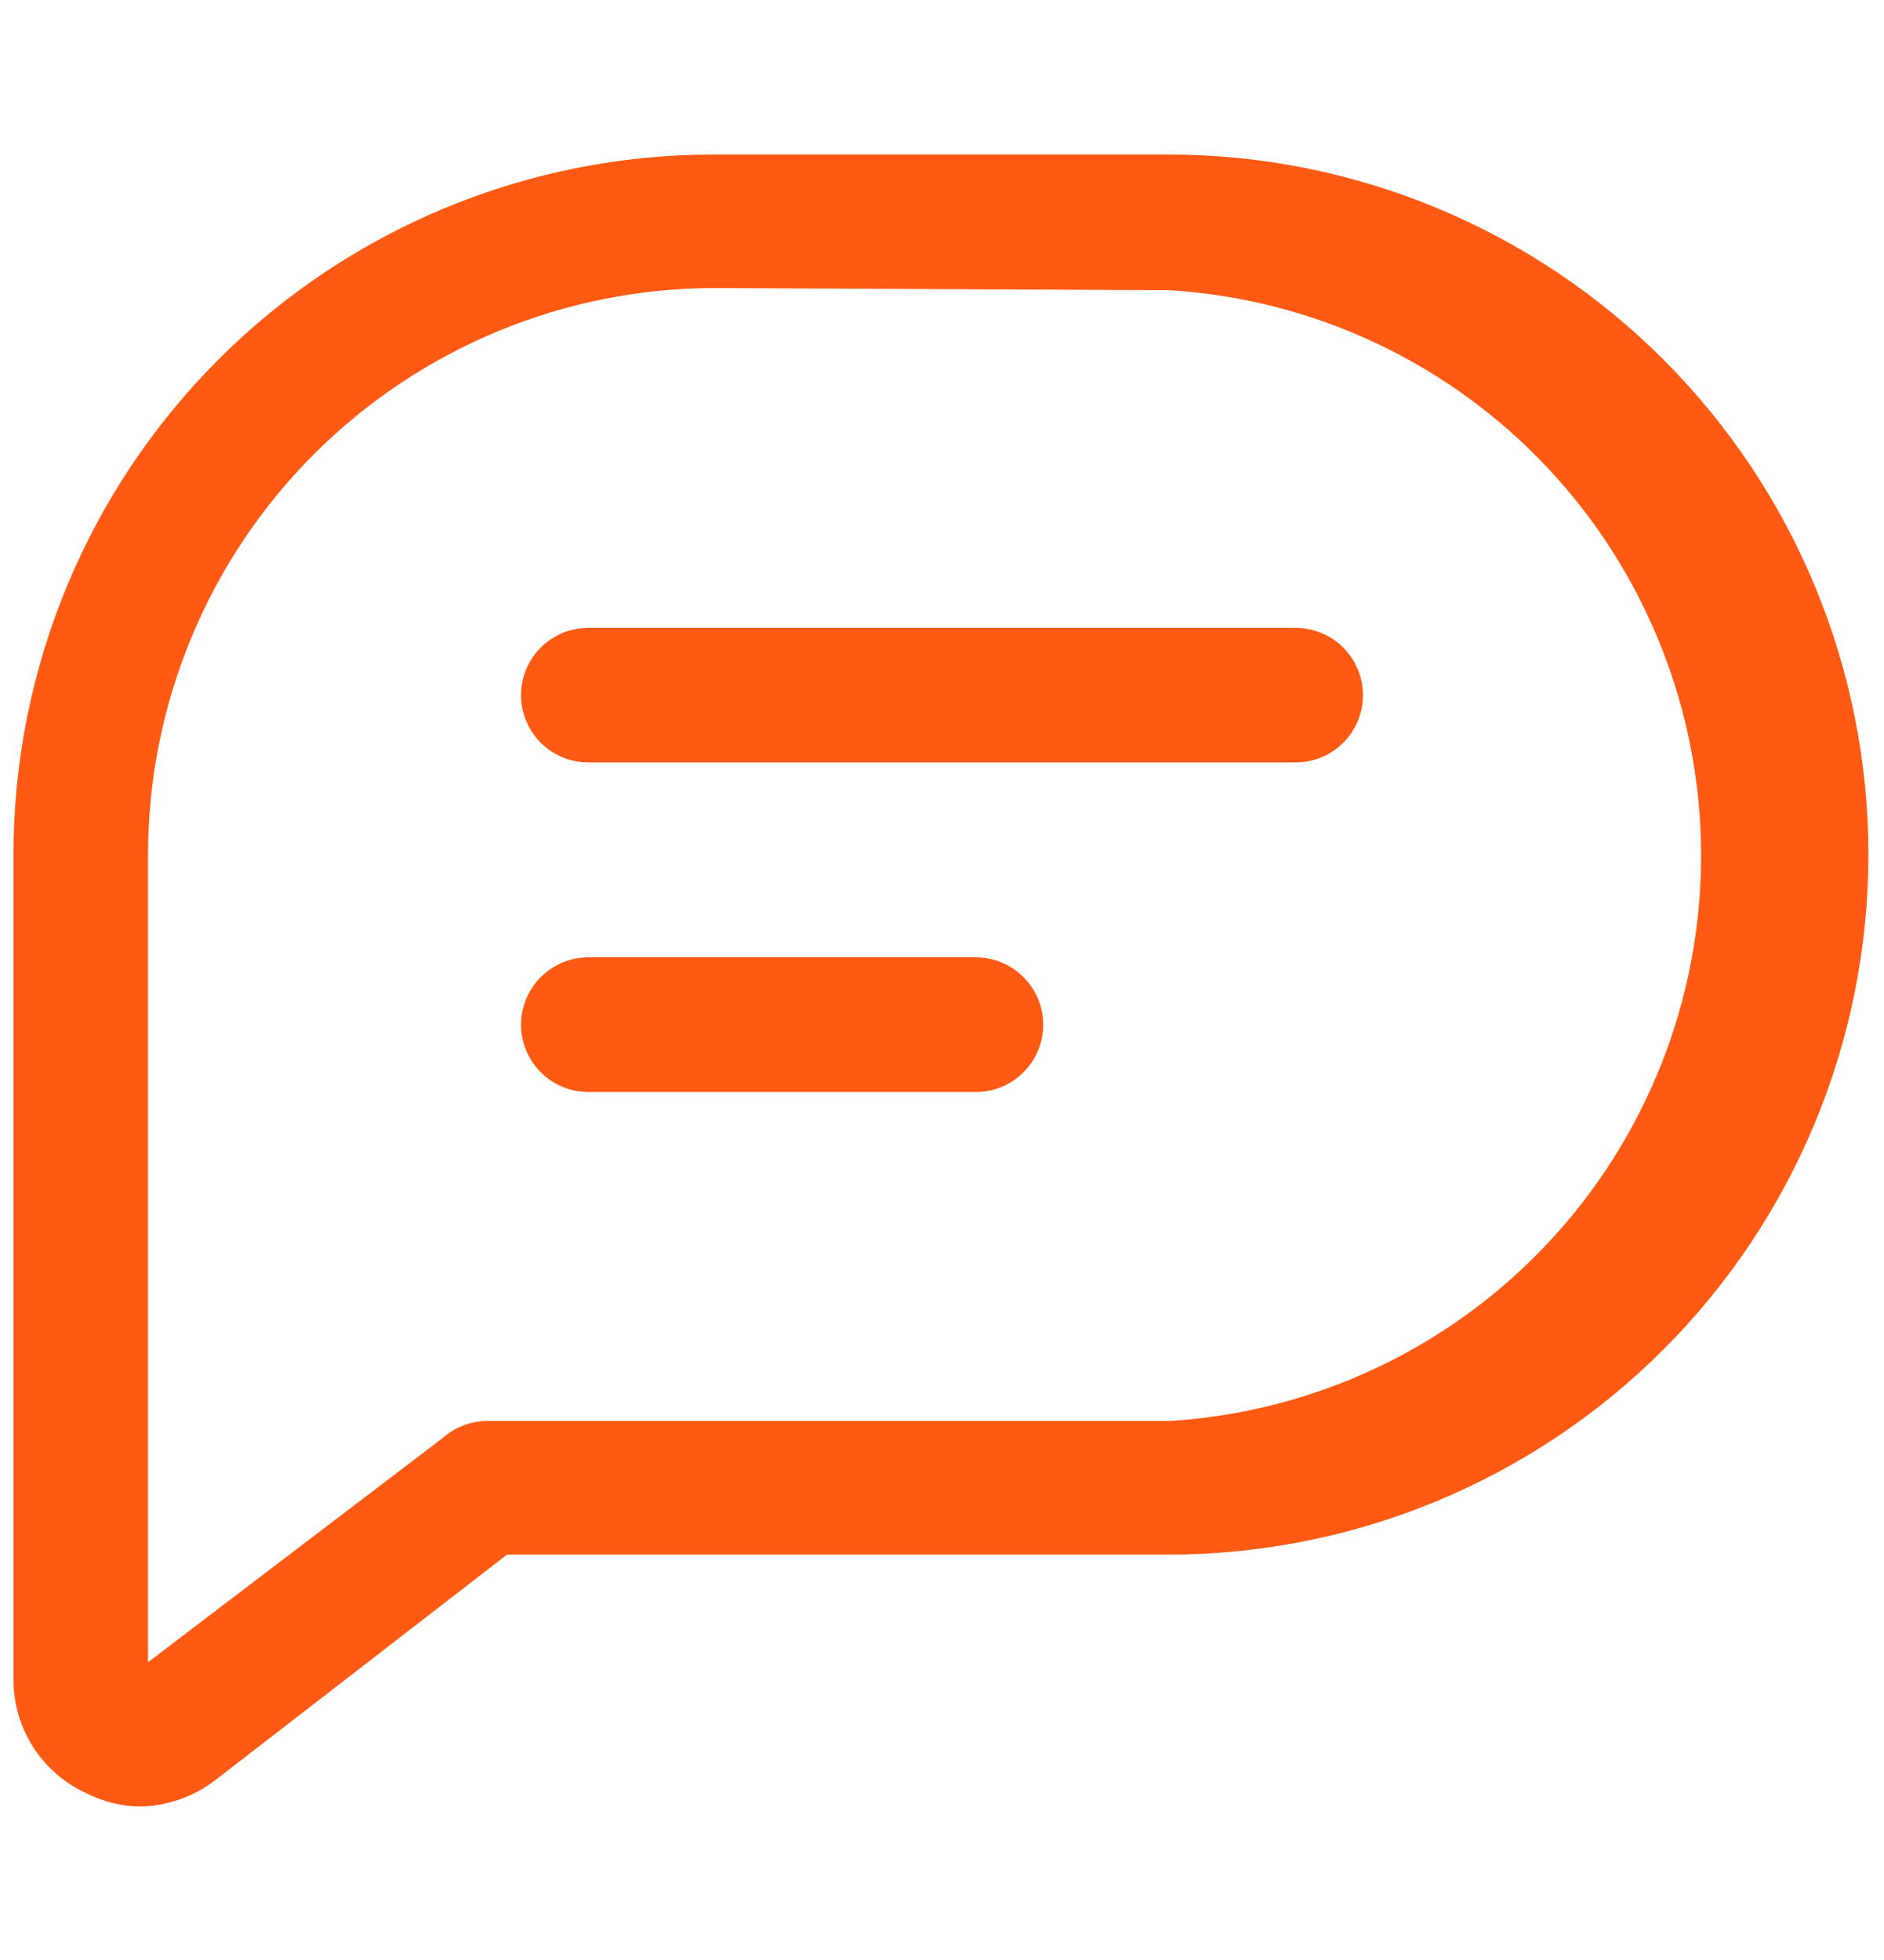 <svg width="25" height="26" viewBox="0 0 25 26" fill="none" xmlns="http://www.w3.org/2000/svg">
<g id="Review">
<path id="Vector" d="M1.857 23.964C1.609 23.96 1.364 23.899 1.143 23.786C0.855 23.654 0.612 23.443 0.441 23.177C0.27 22.911 0.179 22.602 0.179 22.286V11.336C0.179 8.873 1.157 6.511 2.898 4.77C4.64 3.028 7.002 2.05 9.464 2.05H15.507C17.97 2.05 20.332 3.028 22.073 4.77C23.814 6.511 24.793 8.873 24.793 11.336C24.793 13.799 23.814 16.16 22.073 17.902C20.332 19.643 17.97 20.622 15.507 20.622H6.729L2.857 23.614C2.57 23.835 2.219 23.958 1.857 23.964ZM9.479 3.821C7.486 3.823 5.576 4.616 4.167 6.024C2.758 7.433 1.966 9.343 1.964 11.336V22.05L5.879 19.072C6.032 18.938 6.225 18.86 6.429 18.85H15.521C17.43 18.732 19.223 17.891 20.533 16.497C21.843 15.104 22.573 13.263 22.573 11.35C22.573 9.437 21.843 7.597 20.533 6.203C19.223 4.809 17.43 3.968 15.521 3.85L9.479 3.821Z" fill="#FE5A13"/>
<path id="Vector_2" d="M17.193 10.114H7.807C7.57 10.114 7.343 10.02 7.176 9.853C7.008 9.685 6.914 9.458 6.914 9.221C6.914 8.985 7.008 8.758 7.176 8.59C7.343 8.423 7.57 8.329 7.807 8.329H17.193C17.43 8.329 17.657 8.423 17.824 8.59C17.992 8.758 18.086 8.985 18.086 9.221C18.086 9.458 17.992 9.685 17.824 9.853C17.657 10.02 17.43 10.114 17.193 10.114ZM12.95 14.486H7.807C7.57 14.486 7.343 14.392 7.176 14.224C7.008 14.057 6.914 13.83 6.914 13.593C6.914 13.356 7.008 13.129 7.176 12.962C7.343 12.794 7.57 12.7 7.807 12.7H12.95C13.187 12.7 13.414 12.794 13.581 12.962C13.749 13.129 13.843 13.356 13.843 13.593C13.843 13.83 13.749 14.057 13.581 14.224C13.414 14.392 13.187 14.486 12.95 14.486Z" fill="#FE5A13"/>
</g>
</svg>
